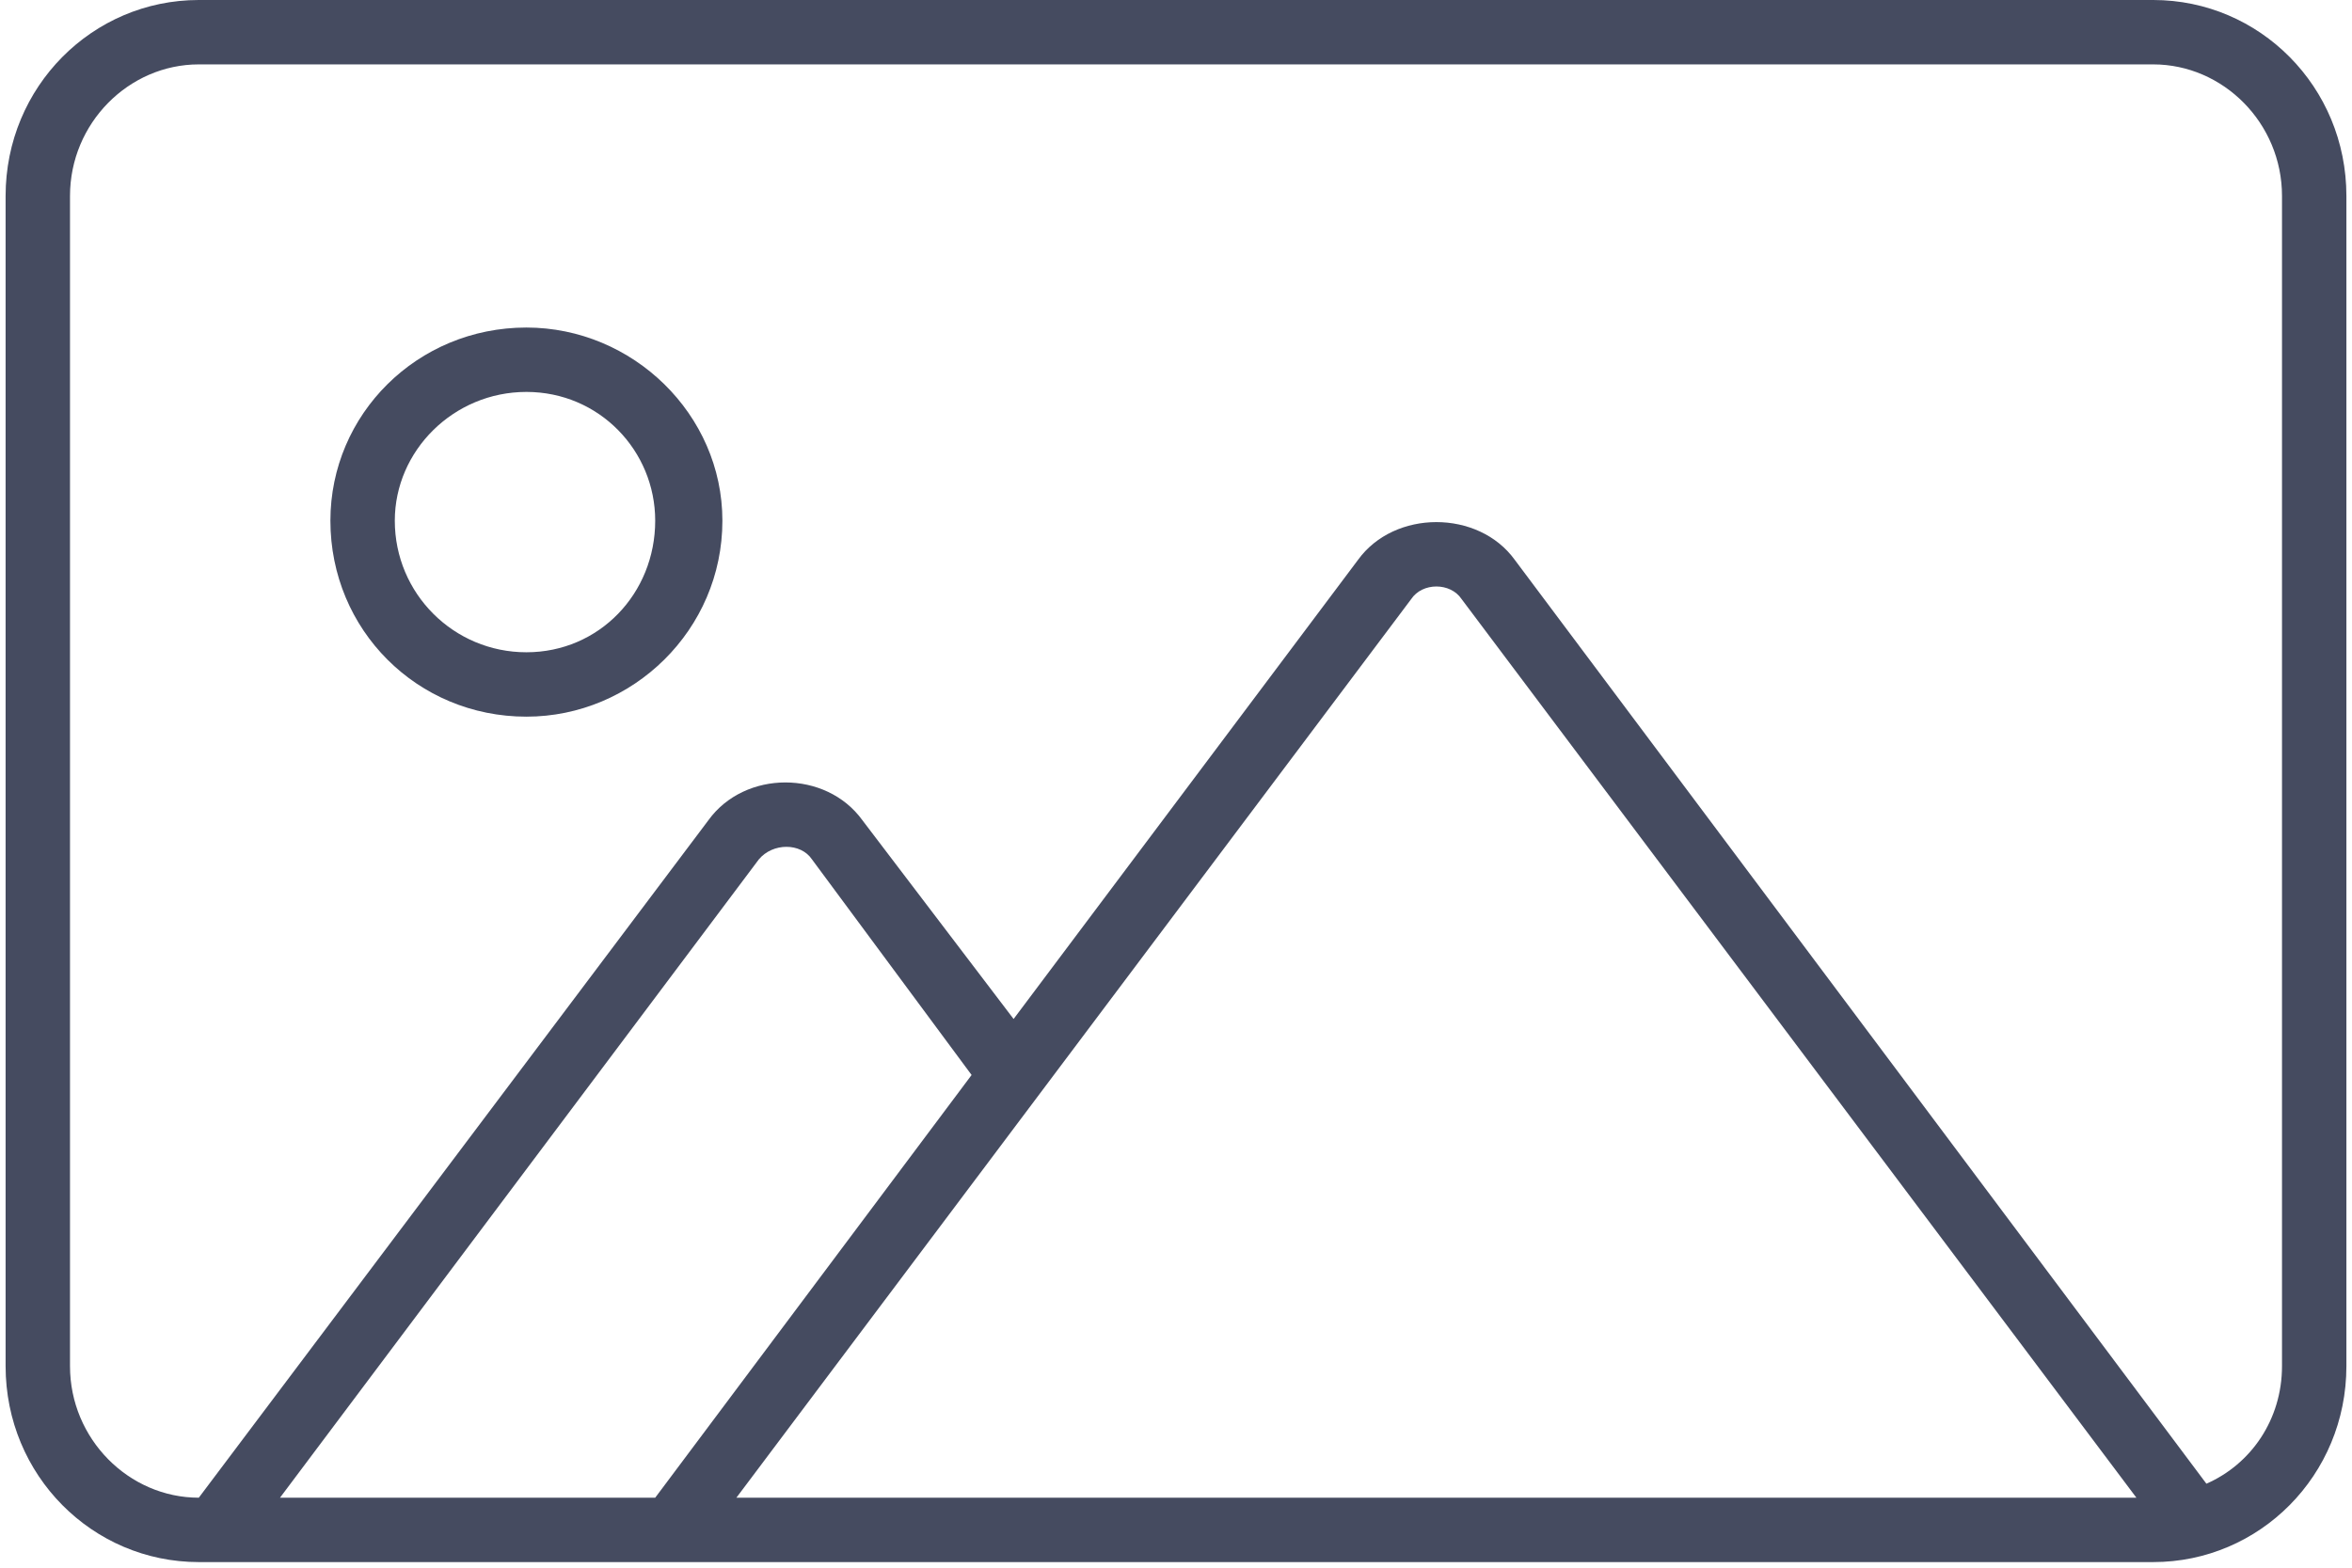 <svg width="84" height="56" viewBox="0 0 84 56" fill="none" xmlns="http://www.w3.org/2000/svg">
<path fill-rule="evenodd" clip-rule="evenodd" d="M83.8 7V48.8C83.8 52.7 80.7 55.8 76.9 55.8H7.1C3.3 55.8 0.2 52.7 0.2 48.8V7C0.2 3.1 3.3 0 7.1 0H76.9C80.7 0 83.8 3.1 83.8 7ZM81.5 7C81.5 4.4 79.4 2.3 76.9 2.3H7.1C4.6 2.3 2.5 4.4 2.5 7V48.8C2.5 51.4 4.6 53.5 7.1 53.5L25.3 29.3C26.6 27.5 29.5 27.5 30.8 29.3L36.2 36.4L48.5 20C49.8 18.2 52.8 18.2 54.1 20L78.8 53C80.4 52.3 81.5 50.7 81.5 48.8V7ZM76.3 53.5L52.2 21.4C51.8 20.8 50.8 20.8 50.4 21.4L26.3 53.5H76.3ZM23.4 53.5L34.7 38.4L29 30.7C28.6 30.1 27.6 30.1 27.1 30.7L10 53.5H23.4ZM25.8 18.6C25.8 22.5 22.6 25.6 18.8 25.6C14.9 25.6 11.8 22.5 11.8 18.6C11.8 14.8 14.9 11.7 18.8 11.7C22.6 11.7 25.8 14.8 25.8 18.6ZM23.4 18.6C23.4 16.1 21.4 14 18.8 14C16.2 14 14.1 16.1 14.1 18.6C14.1 21.2 16.2 23.3 18.8 23.3C21.4 23.3 23.4 21.2 23.4 18.6Z" fill="#454B60"/>
</svg>
